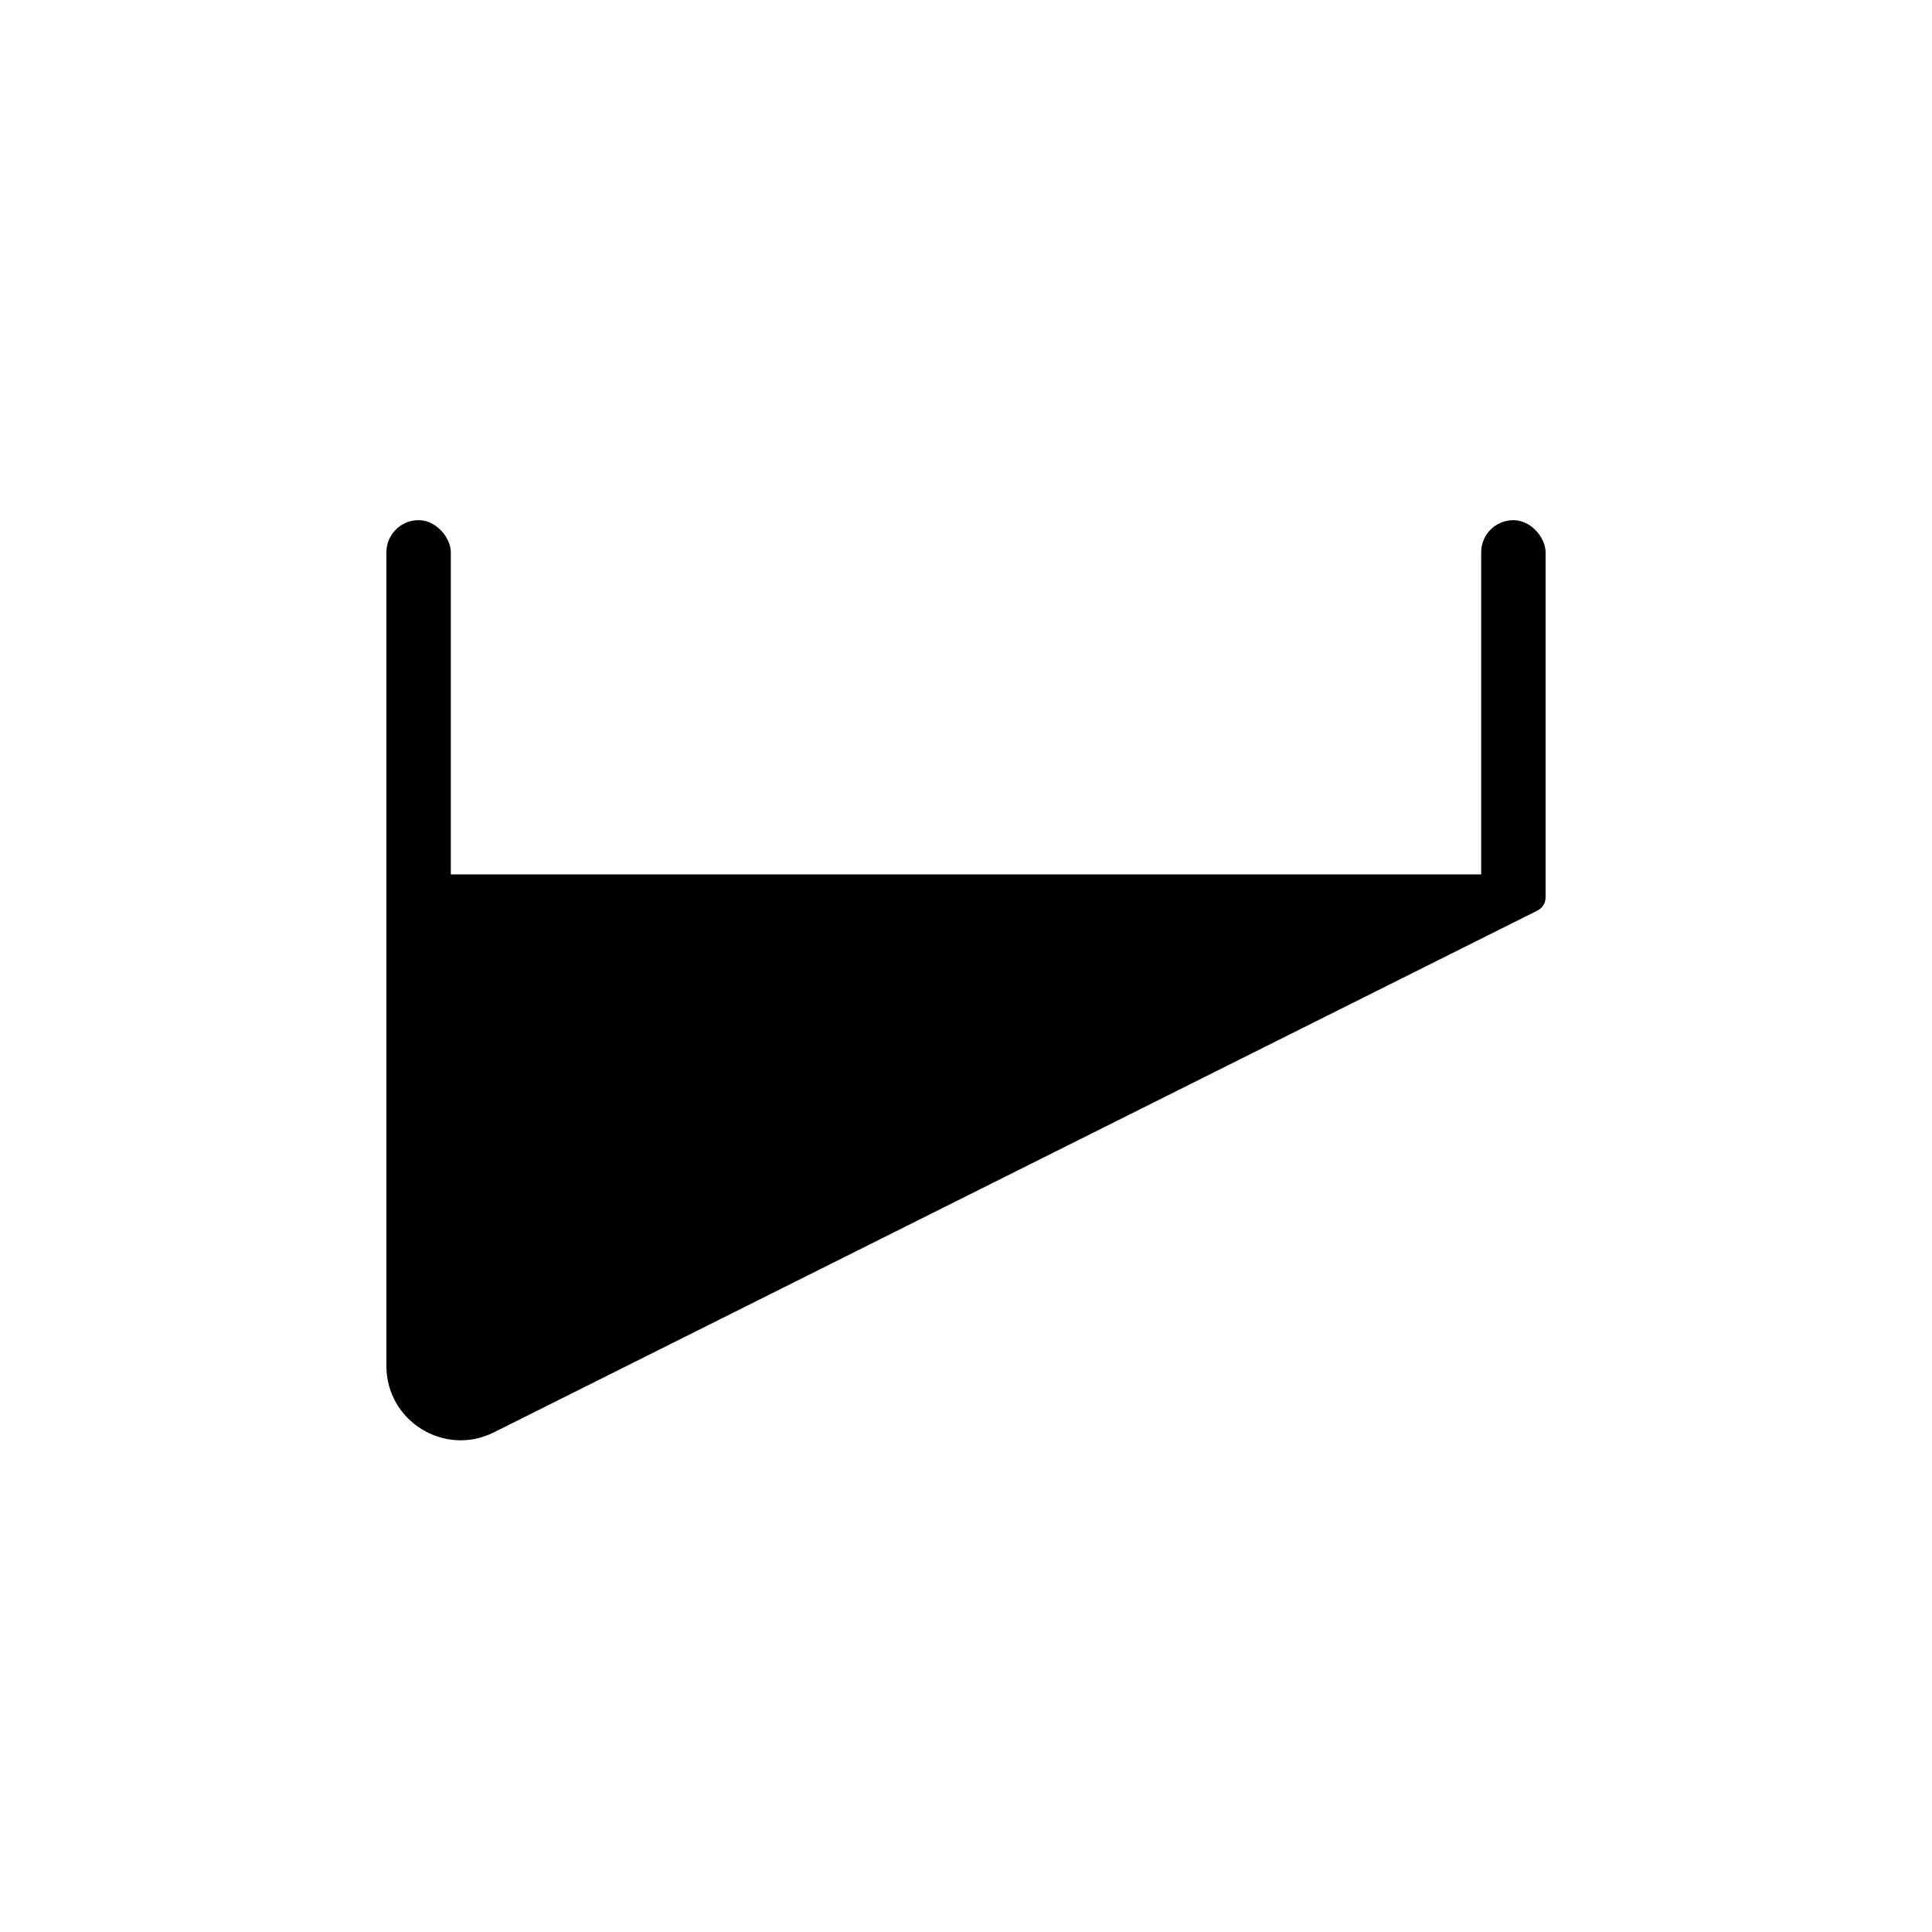 <svg width="26" height="26" viewBox="0 0 26 26" fill="none" xmlns="http://www.w3.org/2000/svg">
<path d="M5.2 12.2L5.2 11.767H20.8V12.076C20.8 12.152 20.757 12.221 20.689 12.255L6.647 19.276C5.982 19.609 5.2 19.125 5.2 18.382L5.2 12.2Z" fill="black"/>
<rect x="5.2" y="7" width="0.867" height="6.067" rx="0.433" fill="black"/>
<rect x="19.933" y="7" width="0.867" height="5.2" rx="0.433" fill="black"/>
</svg>
